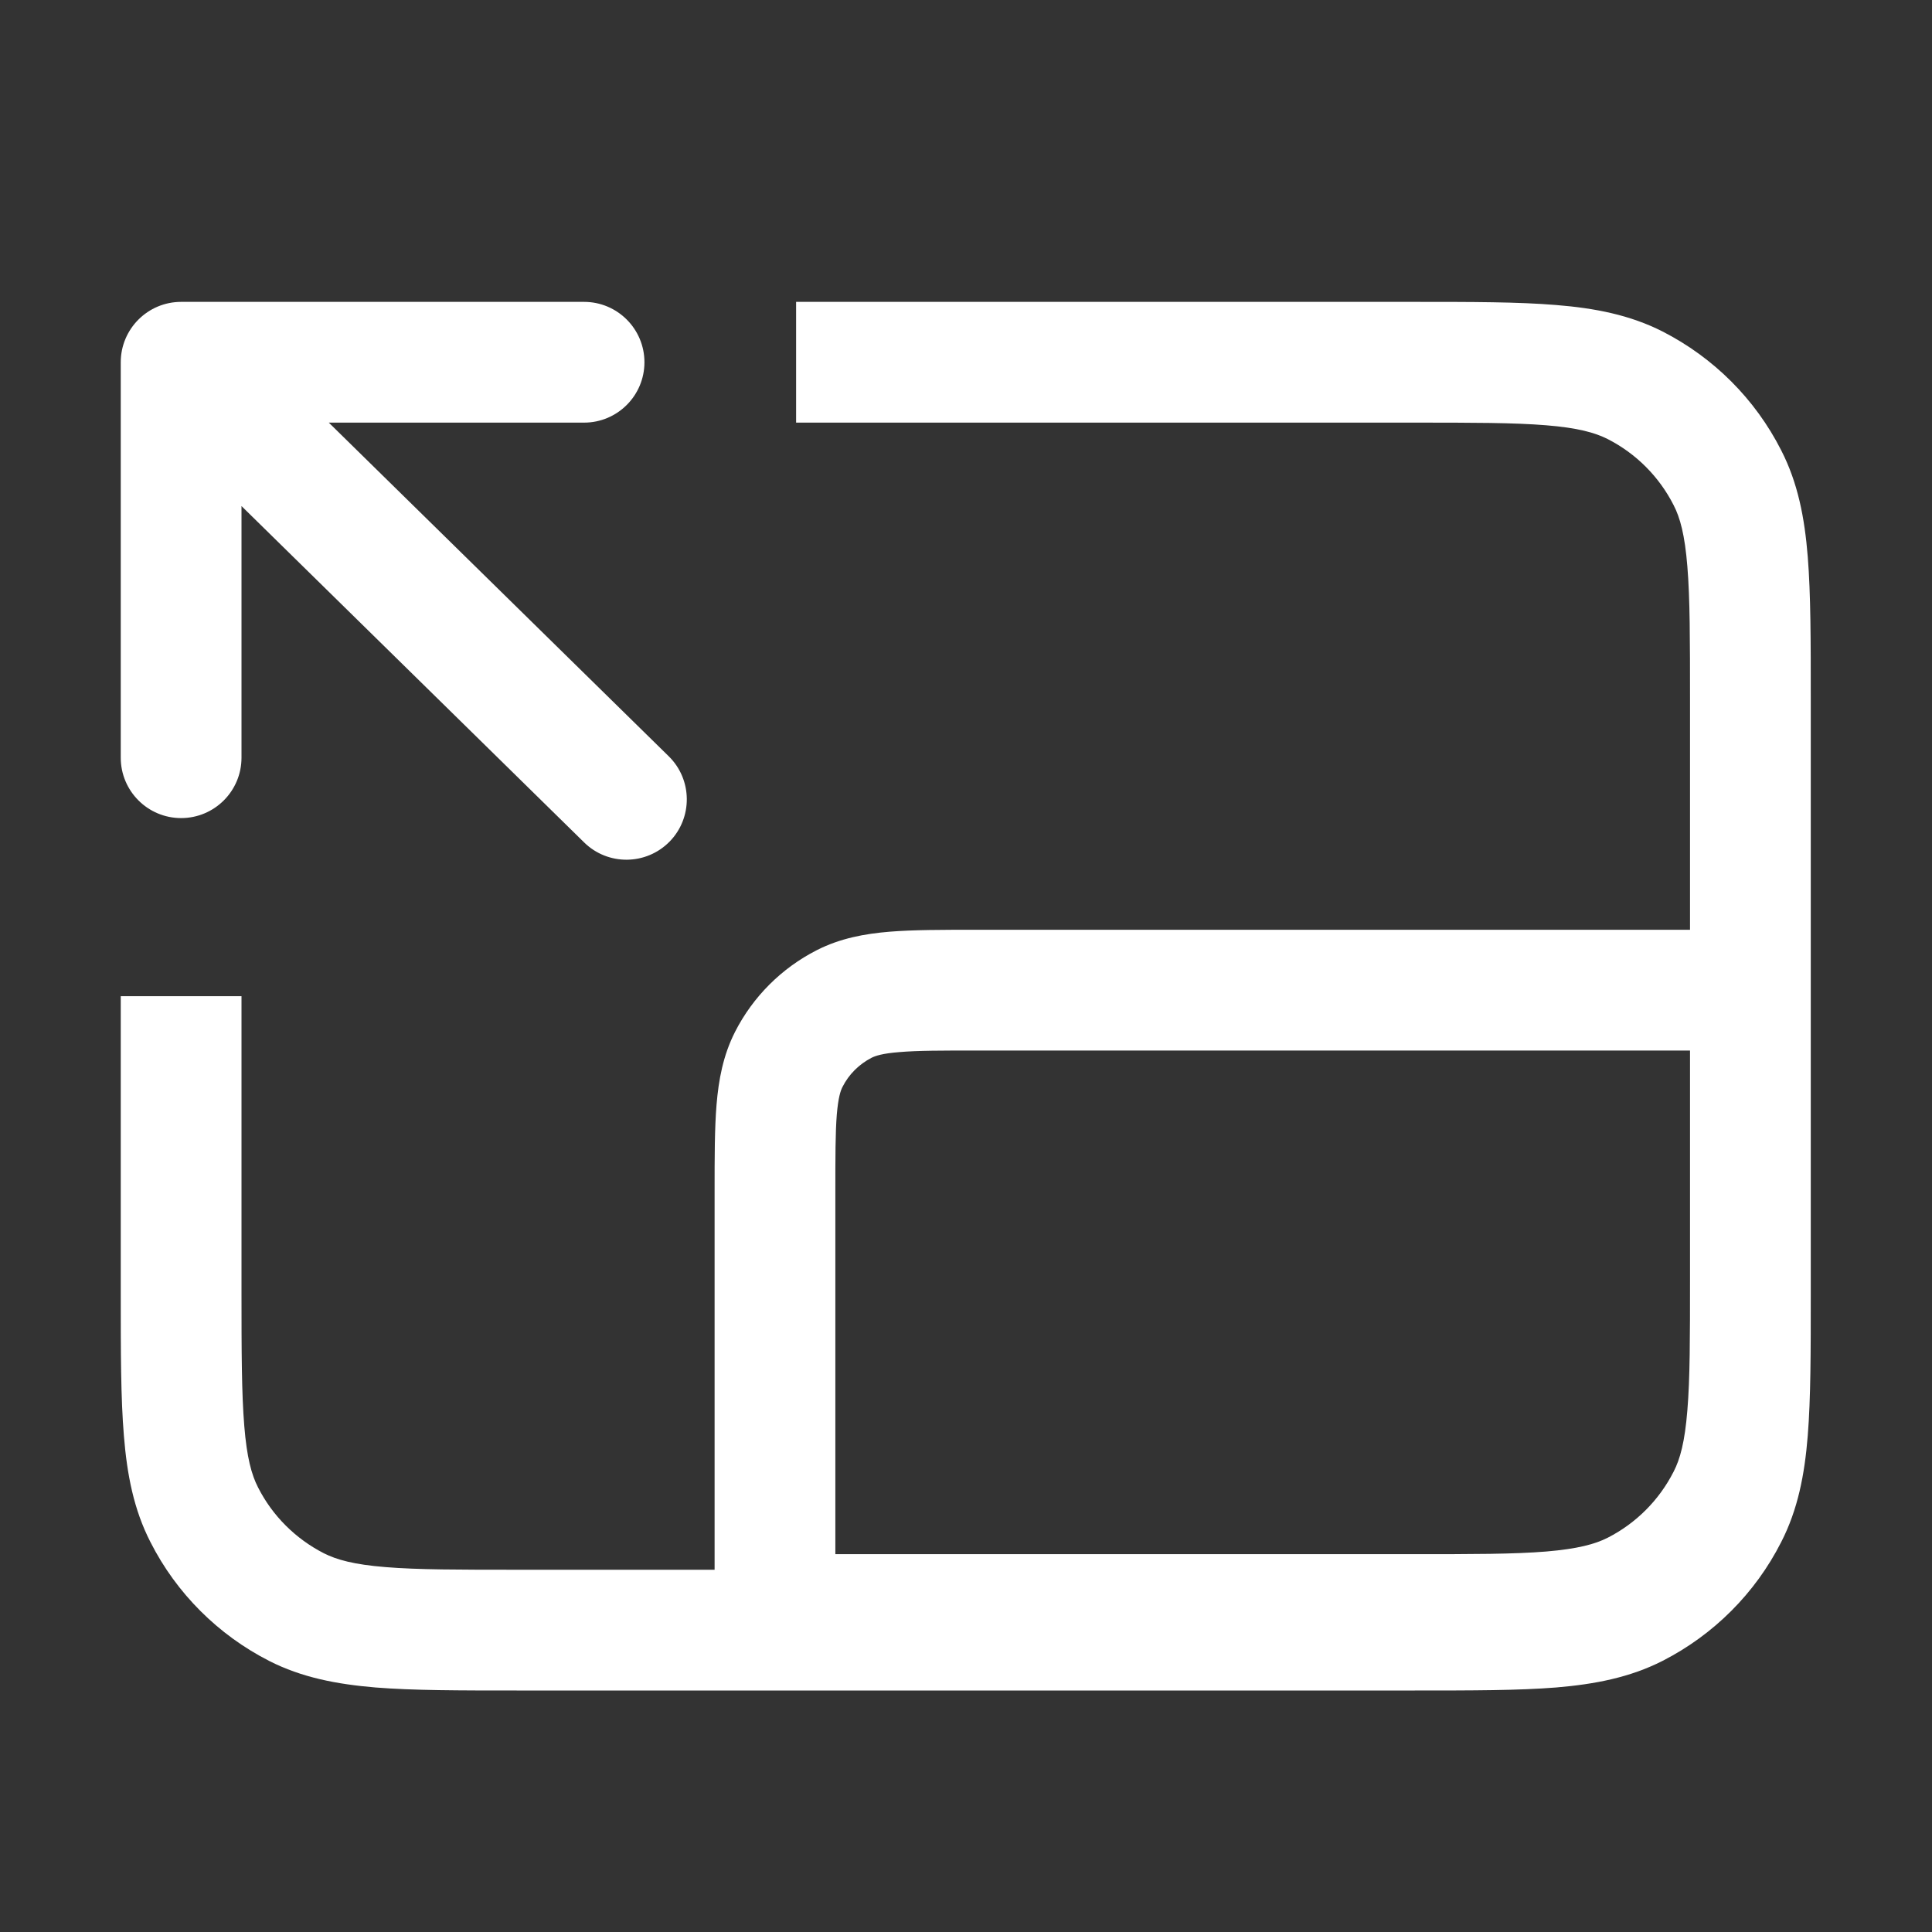 <svg width="16" height="16" viewBox="0 0 16 16" fill="none" xmlns="http://www.w3.org/2000/svg">
<rect x="0" y="0" width="16" height="16" fill="#333333" stroke="none"/>
<path fill-rule="evenodd" clip-rule="evenodd" d="M11.717 2.5H6.593V3.5H11.696C12.195 3.5 12.538 3.5 12.805 3.522C13.066 3.543 13.209 3.583 13.314 3.636C13.549 3.756 13.74 3.947 13.86 4.183C13.914 4.287 13.953 4.43 13.974 4.691C13.996 4.958 13.996 5.302 13.996 5.8V7.7L8.078 7.7C7.801 7.7 7.563 7.7 7.367 7.716C7.161 7.733 6.959 7.77 6.764 7.869C6.472 8.018 6.235 8.255 6.087 8.546C5.988 8.741 5.951 8.944 5.934 9.15C5.918 9.345 5.918 9.583 5.918 9.861V13H4.3C3.802 13 3.458 13 3.192 12.978C2.931 12.957 2.788 12.917 2.683 12.864C2.448 12.744 2.256 12.553 2.137 12.318C2.083 12.213 2.044 12.07 2.023 11.809C2.001 11.542 2 11.198 2 10.7V8.25H1V10.721C1 11.193 1 11.578 1.026 11.89C1.052 12.213 1.108 12.502 1.246 12.771C1.461 13.195 1.806 13.539 2.229 13.755C2.498 13.892 2.788 13.948 3.11 13.975C3.423 14 3.807 14 4.279 14H11.717C12.19 14 12.574 14 12.887 13.975C13.209 13.948 13.498 13.892 13.768 13.755C14.191 13.539 14.536 13.195 14.751 12.771C14.889 12.502 14.945 12.213 14.971 11.89C14.996 11.578 14.996 11.193 14.996 10.721V10.629C14.996 10.616 14.996 10.604 14.996 10.592V5.779C14.996 5.307 14.996 4.922 14.971 4.61C14.945 4.287 14.889 3.998 14.751 3.729C14.536 3.305 14.191 2.961 13.768 2.745C13.498 2.608 13.209 2.552 12.887 2.526C12.574 2.5 12.19 2.5 11.717 2.5ZM13.996 10.59C13.996 11.078 13.996 11.416 13.974 11.68C13.953 11.941 13.914 12.084 13.86 12.188C13.74 12.424 13.549 12.615 13.314 12.735C13.209 12.788 13.066 12.827 12.805 12.849C12.538 12.871 12.195 12.871 11.696 12.871H6.918V9.88C6.918 9.578 6.918 9.381 6.93 9.231C6.942 9.087 6.962 9.03 6.978 9C7.03 8.897 7.115 8.813 7.218 8.76C7.248 8.745 7.305 8.724 7.449 8.713C7.599 8.7 7.796 8.7 8.098 8.7H13.996V10.59ZM5.337 3C5.337 2.724 5.113 2.5 4.837 2.5H1.5C1.224 2.5 1 2.724 1 3V6.275C1 6.551 1.224 6.775 1.5 6.775C1.776 6.775 2 6.551 2 6.275V4.191L4.838 6.977C5.035 7.17 5.351 7.167 5.545 6.97C5.738 6.773 5.735 6.456 5.538 6.263L2.723 3.5H4.837C5.113 3.5 5.337 3.276 5.337 3Z" fill="white"/>
</svg>
